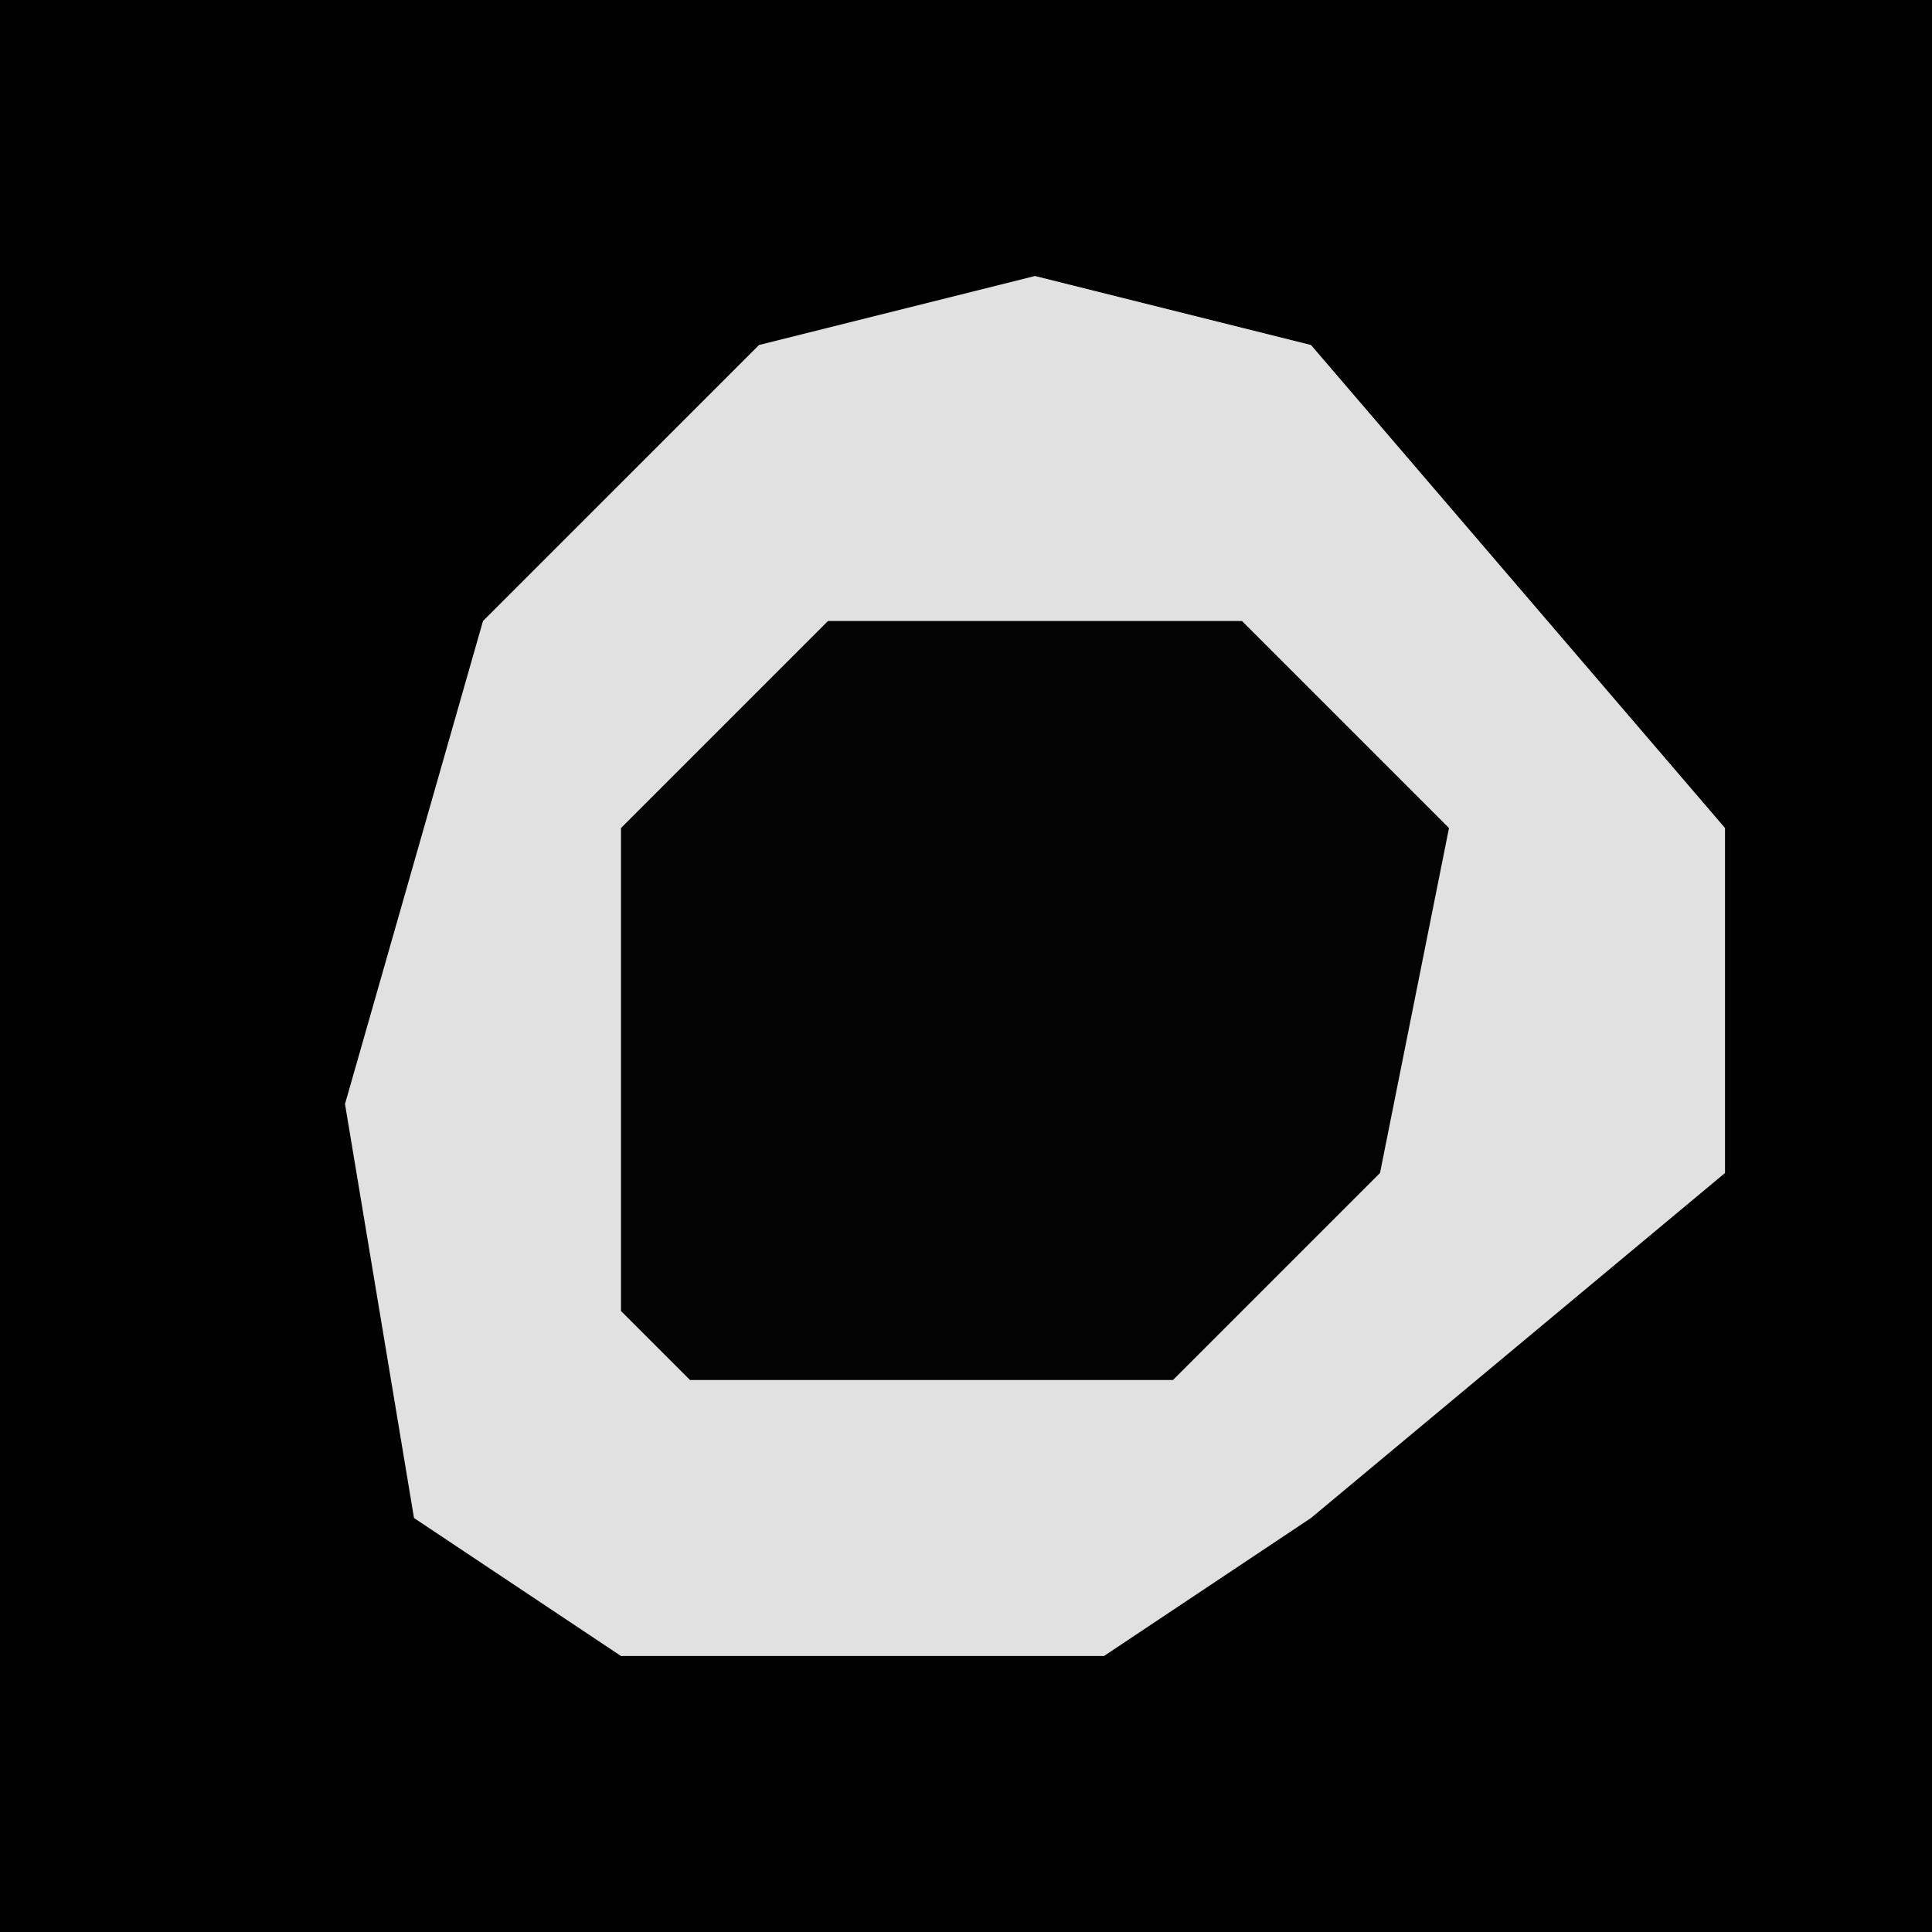 <?xml version="1.0" encoding="UTF-8"?>
<svg version="1.1" xmlns="http://www.w3.org/2000/svg" width="28" height="28">
<path d="M0,0 L28,0 L28,28 L0,28 Z " fill="#010101" transform="translate(0,0)"/>
<path d="M0,0 L4,1 L10,8 L10,13 L4,18 L1,20 L-6,20 L-9,18 L-10,12 L-8,5 L-4,1 Z " fill="#E1E1E1" transform="translate(15,4)"/>
<path d="M0,0 L6,0 L9,3 L8,8 L5,11 L-2,11 L-3,10 L-3,3 Z " fill="#030303" transform="translate(12,9)"/>
</svg>
